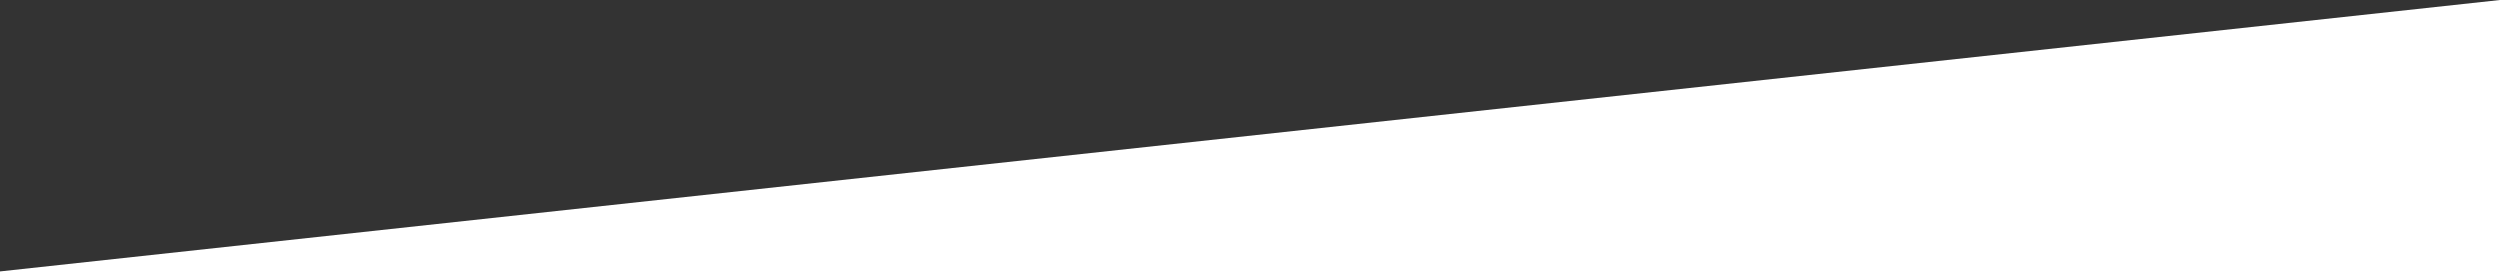 <?xml version="1.0" encoding="utf-8"?>
<!-- Generator: Adobe Illustrator 16.0.0, SVG Export Plug-In . SVG Version: 6.00 Build 0)  -->
<!DOCTYPE svg PUBLIC "-//W3C//DTD SVG 1.1//EN" "http://www.w3.org/Graphics/SVG/1.1/DTD/svg11.dtd">
<svg version="1.1" id="Layer_1" xmlns="http://www.w3.org/2000/svg" xmlns:xlink="http://www.w3.org/1999/xlink" x="0px" y="0px"
	 width="1920px" height="210px" viewBox="0 0 1920 210" enable-background="new 0 0 1920 210" xml:space="preserve">
<rect x="0" y="0" width="1920" height="210" fill="#333333" stroke="none"/>
<rect x="91" y="543" fill="#00A99D" width="1920" height="210"/>
<polygon fill="#07006A" points="2240,-459 320,-294 320,-503 2240,-503 "/>
<polygon fill="#FFFFFF" points="0,639 1920,430 1920,430 0,430 "/>
<polygon fill="#FFFFFF" points="-1,210 0,208.453 1920,0 1920,210 "/>
</svg>
